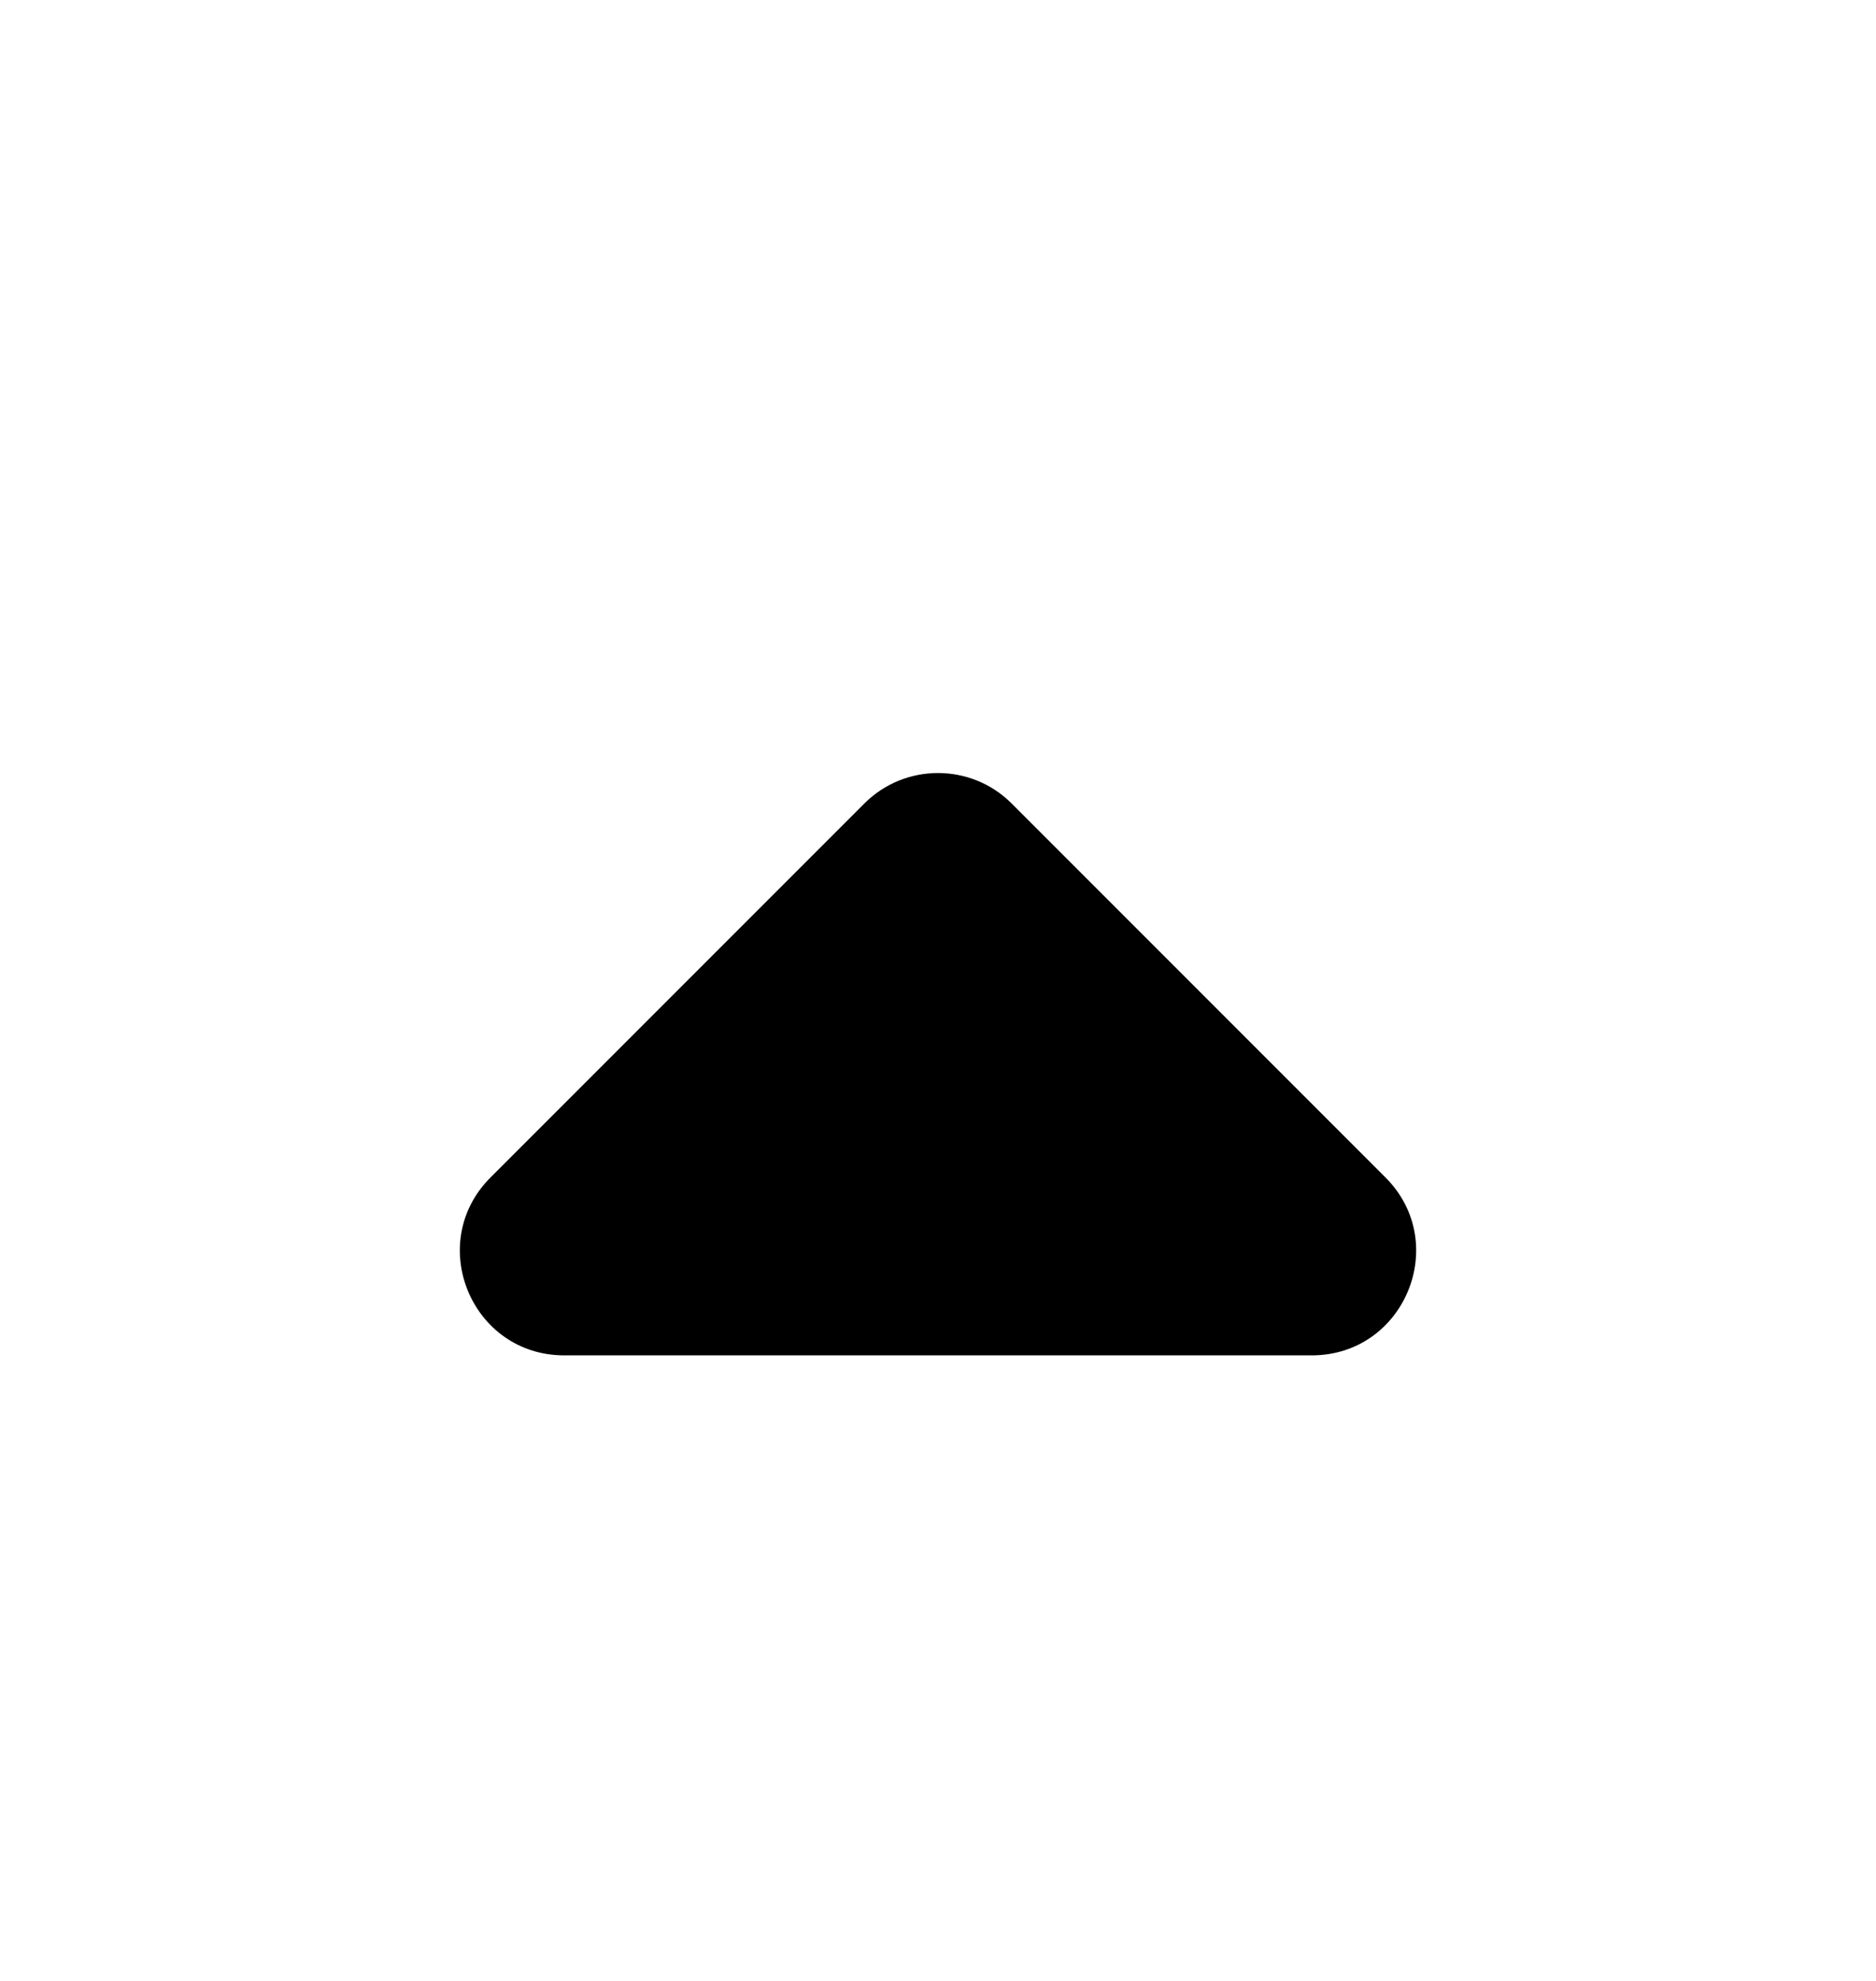 <svg width="18" height="19" viewBox="0 0 18 19" fill="none" xmlns="http://www.w3.org/2000/svg">
<g id="Frame">
<path id="Vector" d="M8.293 7.707C8.683 7.317 9.317 7.317 9.707 7.707L13.293 11.293C13.923 11.923 13.477 13 12.586 13L5.414 13C4.523 13 4.077 11.923 4.707 11.293L8.293 7.707Z" fill="black"/>
</g>
</svg>
